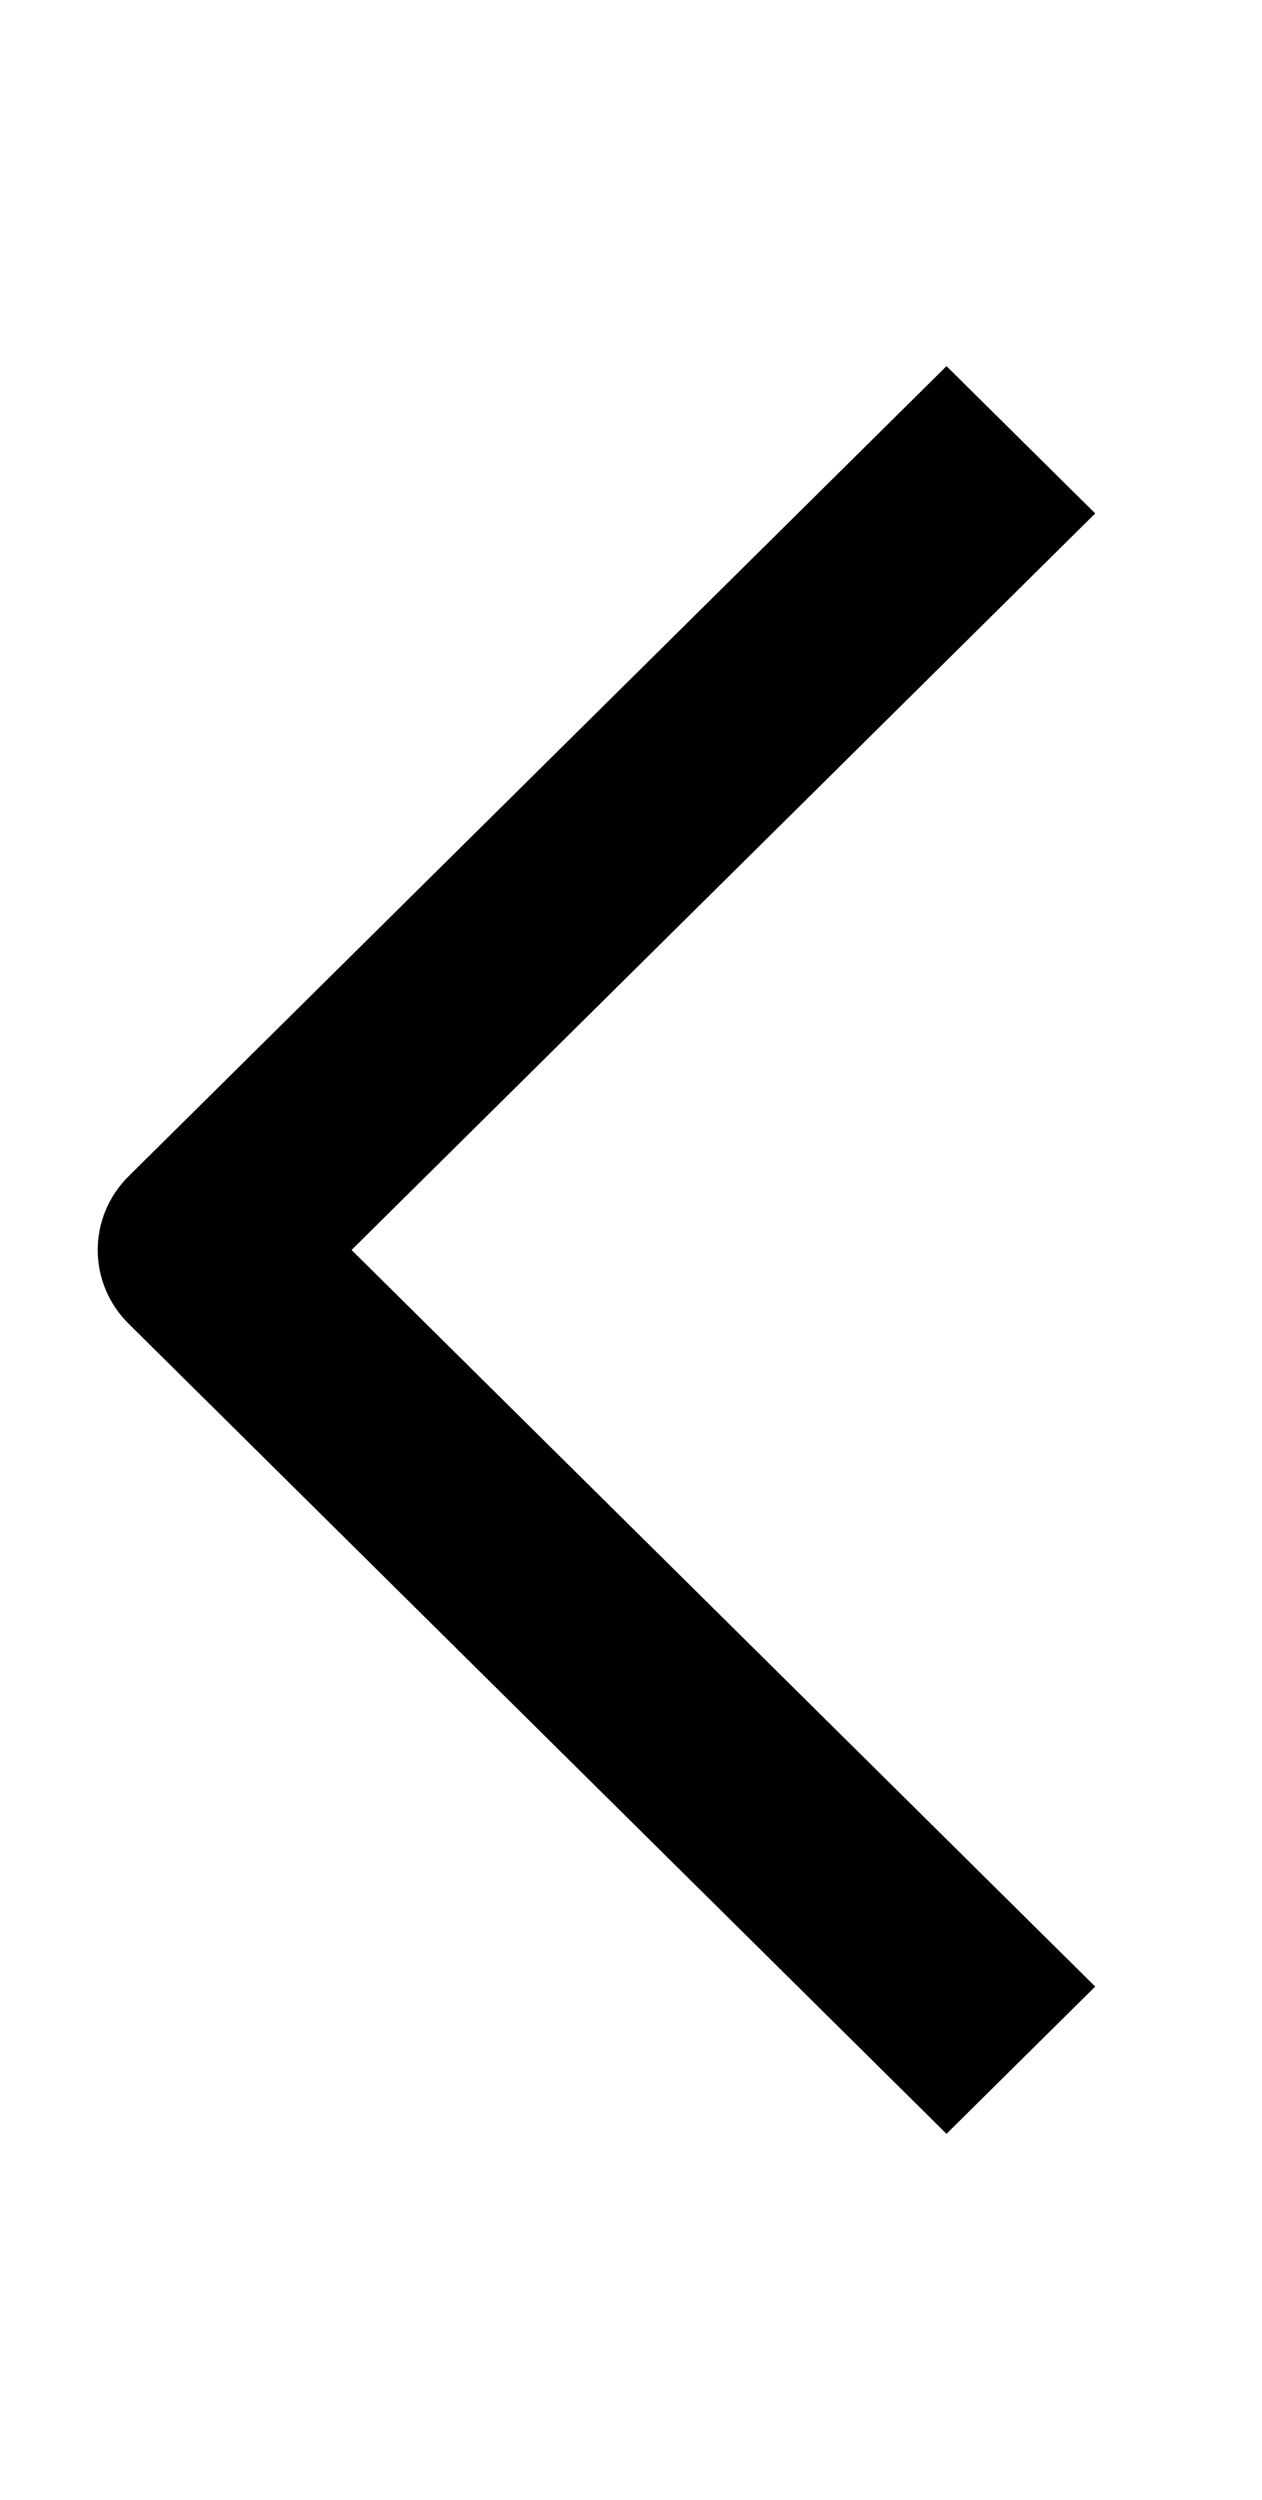 <svg width="49" height="97" viewBox="0 0 49 97" fill="none" xmlns="http://www.w3.org/2000/svg">
<path fill-rule="evenodd" clip-rule="evenodd" d="M13.65 48.5L42.524 77.079L36.75 82.793L4.99 51.357C4.224 50.599 3.794 49.572 3.794 48.5C3.794 47.428 4.224 46.4 4.99 45.642L36.75 14.206L42.524 19.921L13.65 48.5Z" fill="black"/>
</svg>
